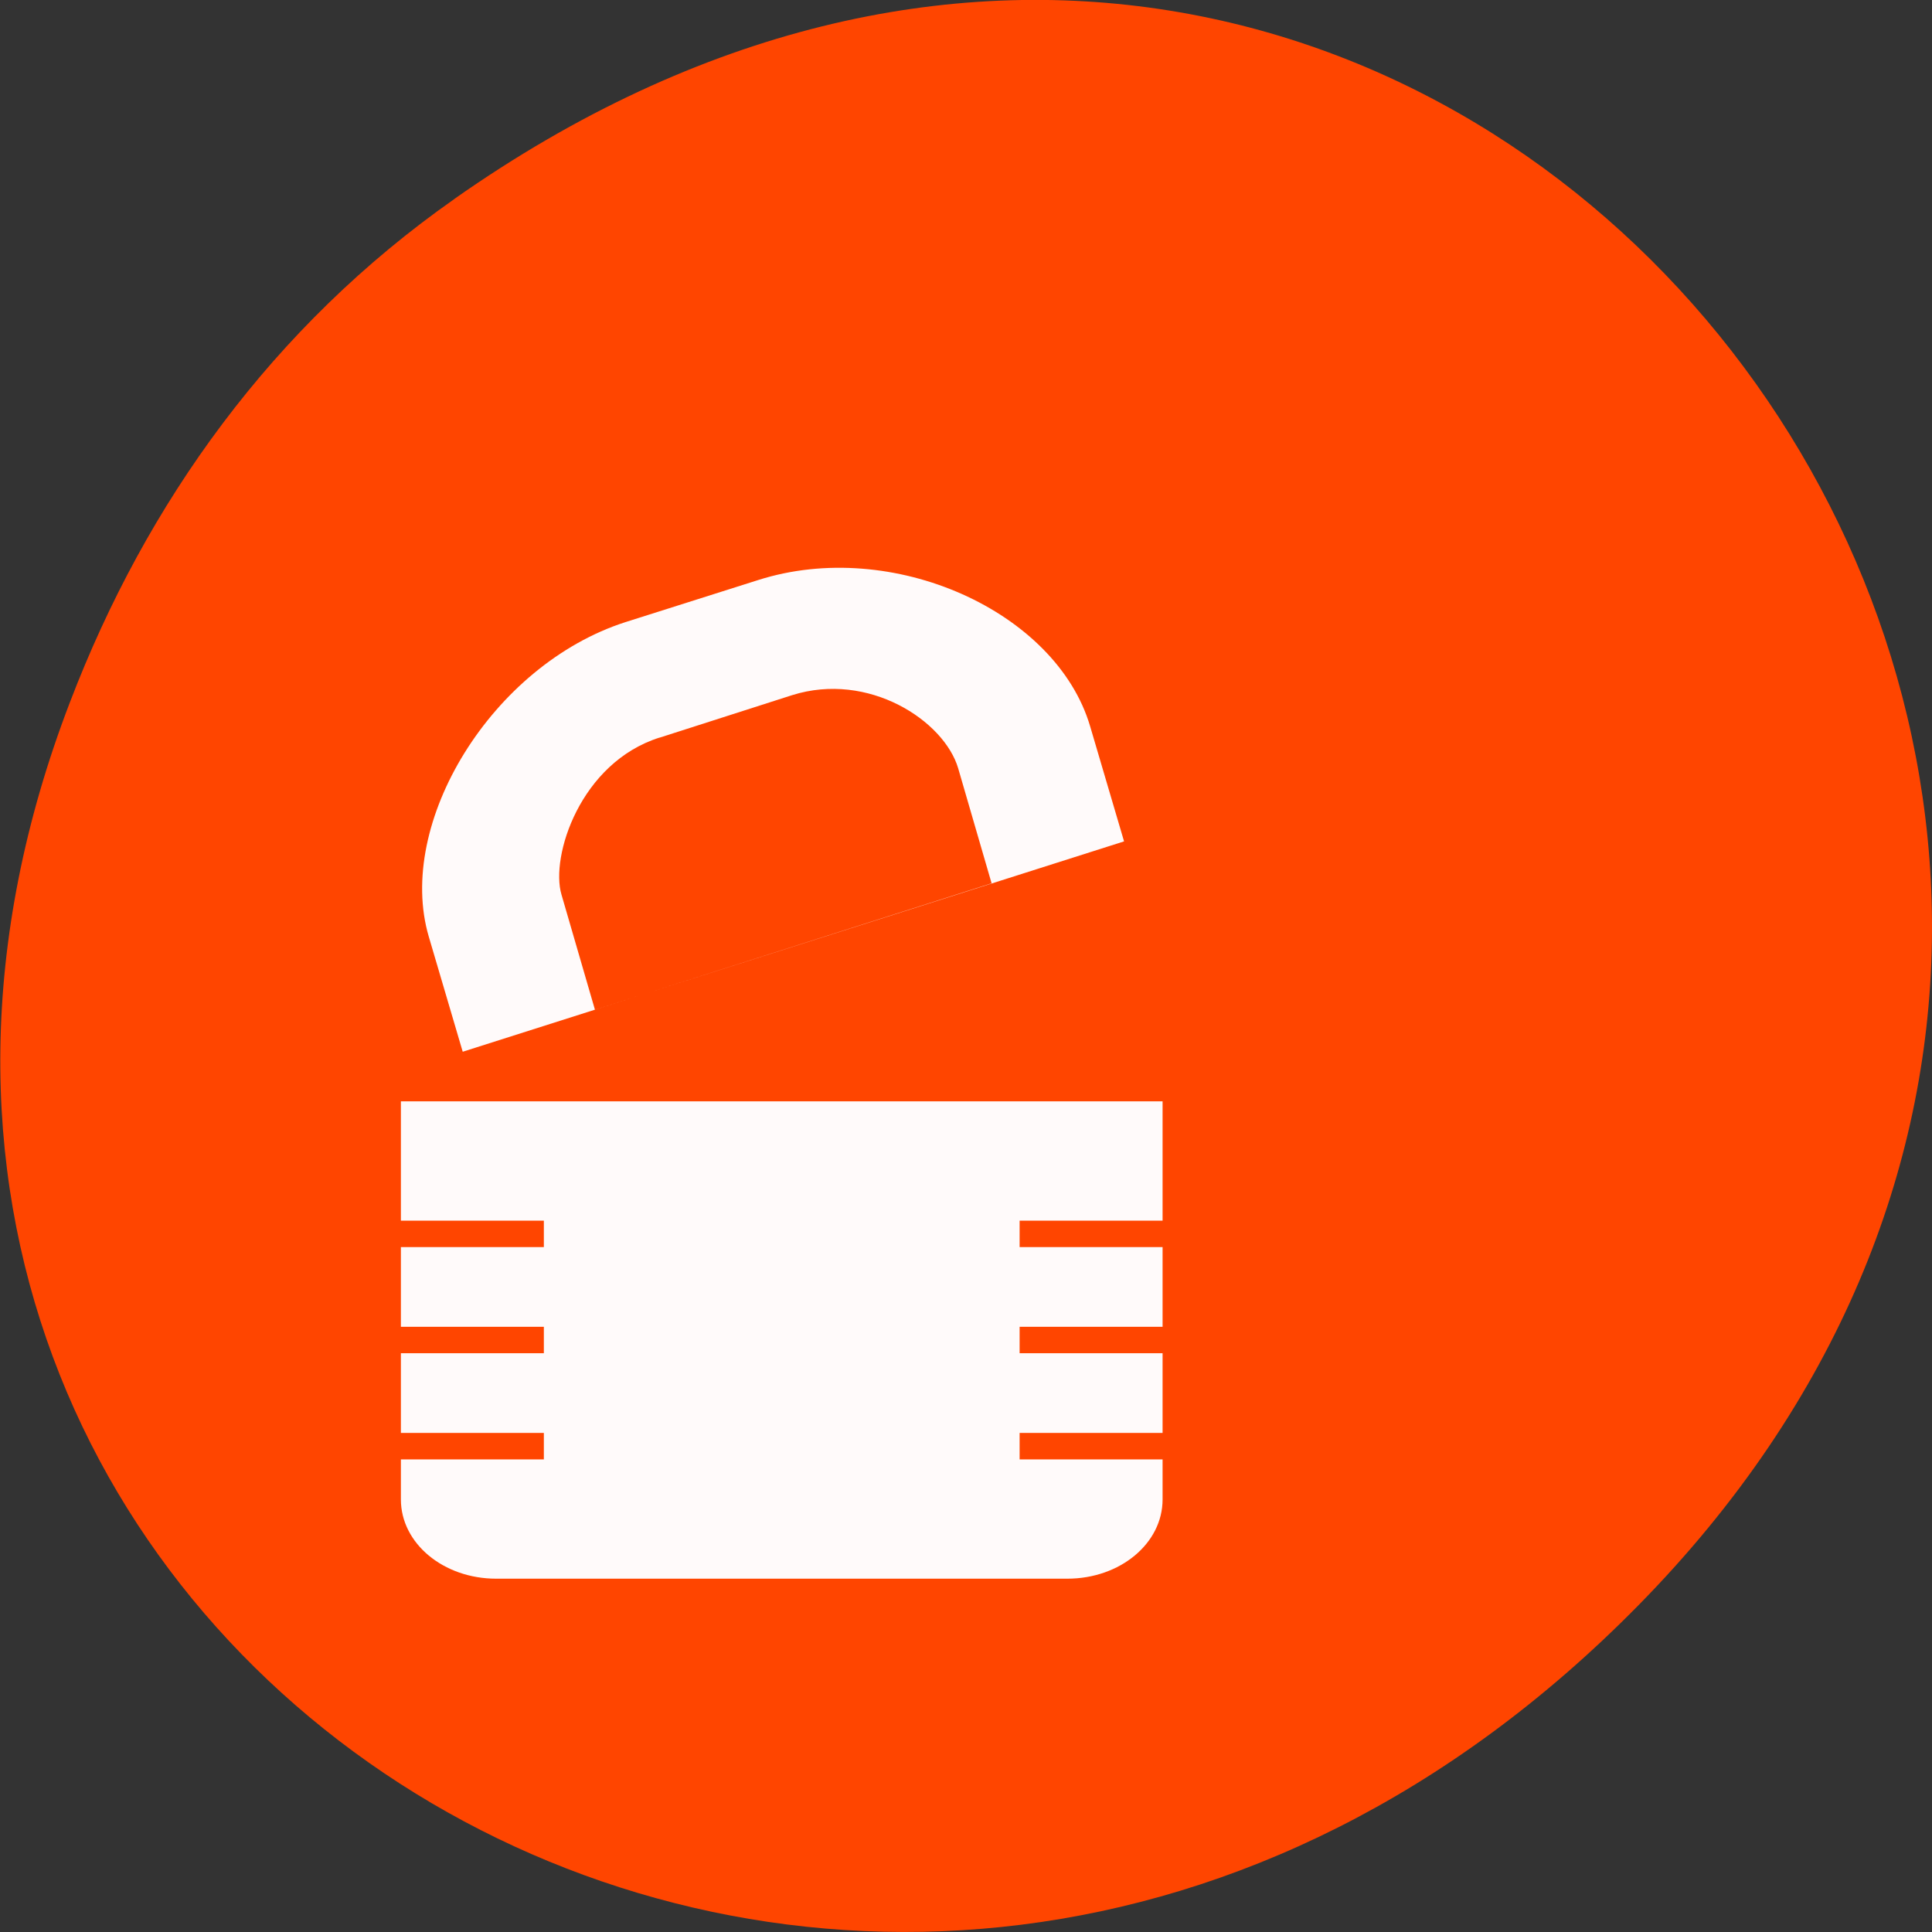 <svg xmlns="http://www.w3.org/2000/svg" viewBox="0 0 16 16"><rect x="0" y="0" width="16" height="16" fill="#333333" stroke="none"/><path d="m 3.762 1.648 c 8.184 -5.754 16.473 4.871 9.805 11.648 c -6.281 6.387 -16.04 0.469 -12.988 -7.48 c 0.633 -1.656 1.68 -3.113 3.184 -4.168" fill="#ff4500"/><g fill="#fffafa"><path d="m 5.18 5.152 c -1.105 0.355 -1.906 1.664 -1.629 2.605 l 0.281 0.953 l 5.477 -1.742 l -0.281 -0.953 c -0.281 -0.953 -1.637 -1.566 -2.75 -1.211 m -0.816 1.305 l 1.098 -0.352 c 0.633 -0.199 1.258 0.211 1.375 0.605 l 0.277 0.953 l -3.285 1.047 l -0.277 -0.953 c -0.094 -0.316 0.156 -1.094 0.813 -1.301"/><path d="m 3.32 9.121 v 0.988 h 1.184 v 0.219 h -1.184 v 0.66 h 1.184 v 0.219 h -1.184 v 0.66 h 1.184 v 0.219 h -1.184 v 0.332 c 0 0.363 0.352 0.656 0.789 0.656 h 4.73 c 0.438 0 0.789 -0.293 0.789 -0.656 v -0.332 h -1.184 v -0.219 h 1.184 v -0.66 h -1.184 v -0.219 h 1.184 v -0.66 h -1.184 v -0.219 h 1.184 v -0.988"/></g></svg>